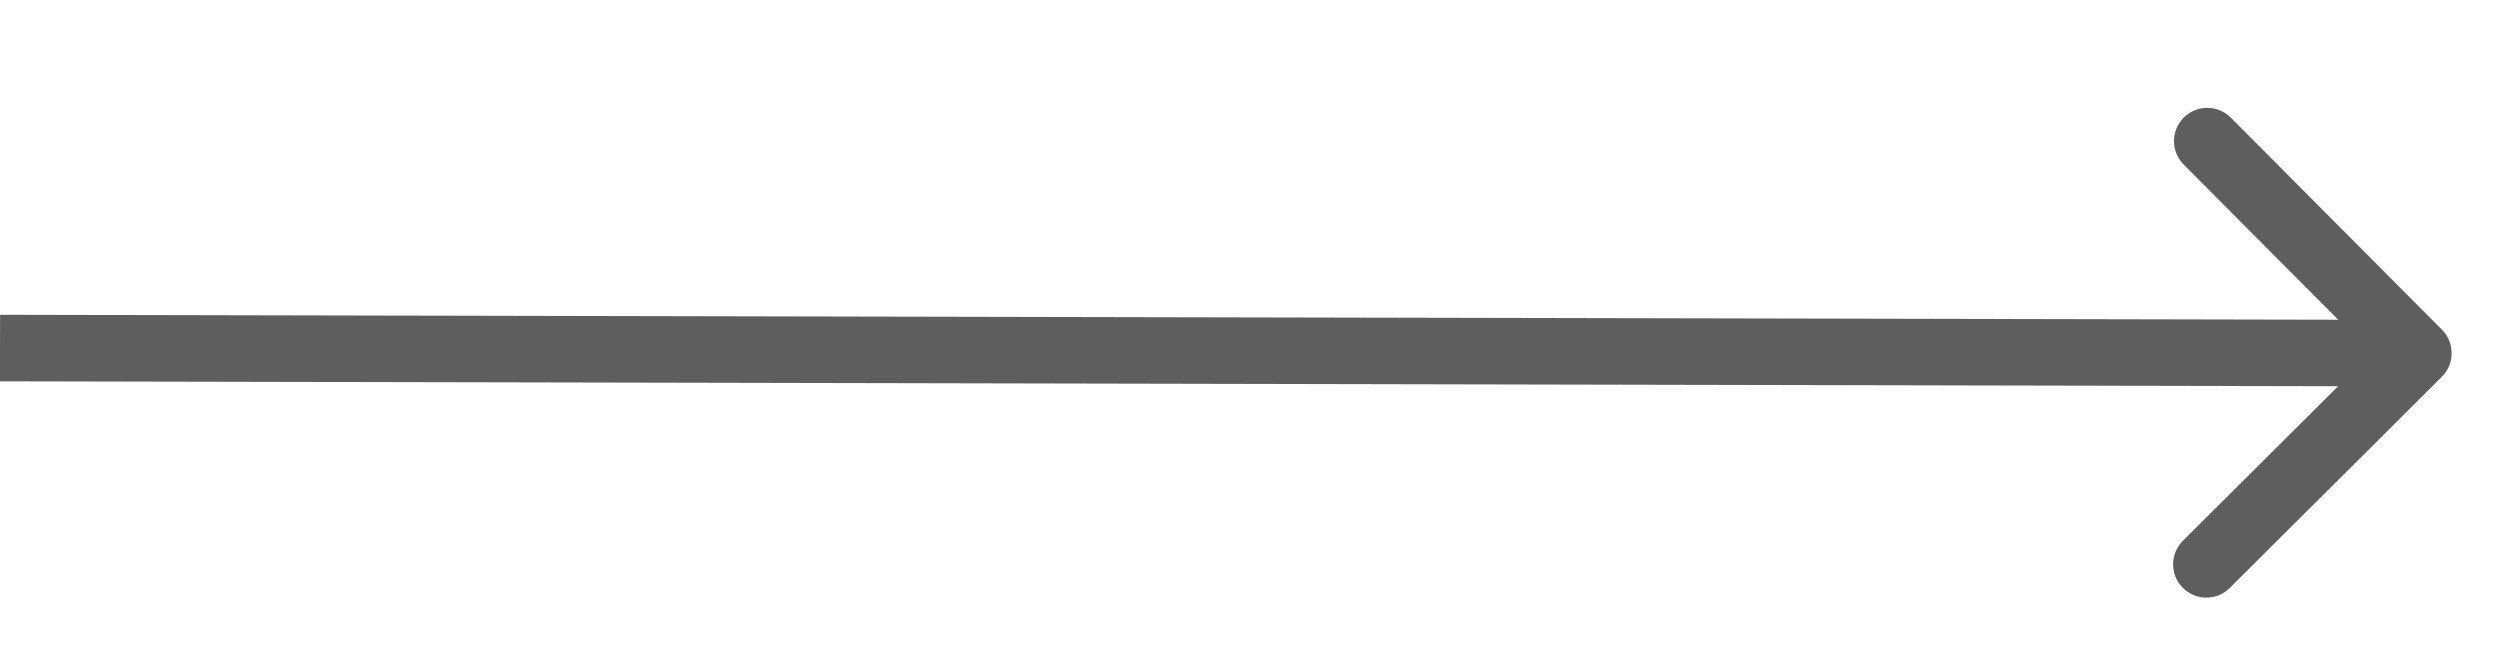 <svg width="23" height="6" viewBox="0 0 23 6" fill="none" xmlns="http://www.w3.org/2000/svg">
<path d="M22.465 3.466C22.585 3.347 22.585 3.153 22.466 3.033L20.523 1.082C20.404 0.963 20.211 0.962 20.091 1.081C19.971 1.201 19.971 1.394 20.09 1.514L21.817 3.248L20.083 4.975C19.963 5.094 19.962 5.288 20.082 5.408C20.201 5.528 20.395 5.528 20.514 5.409L22.465 3.466ZM-0.001 3.508L22.249 3.555L22.25 2.943L0.001 2.896L-0.001 3.508Z" fill="#5E5E5E"/>
</svg>
